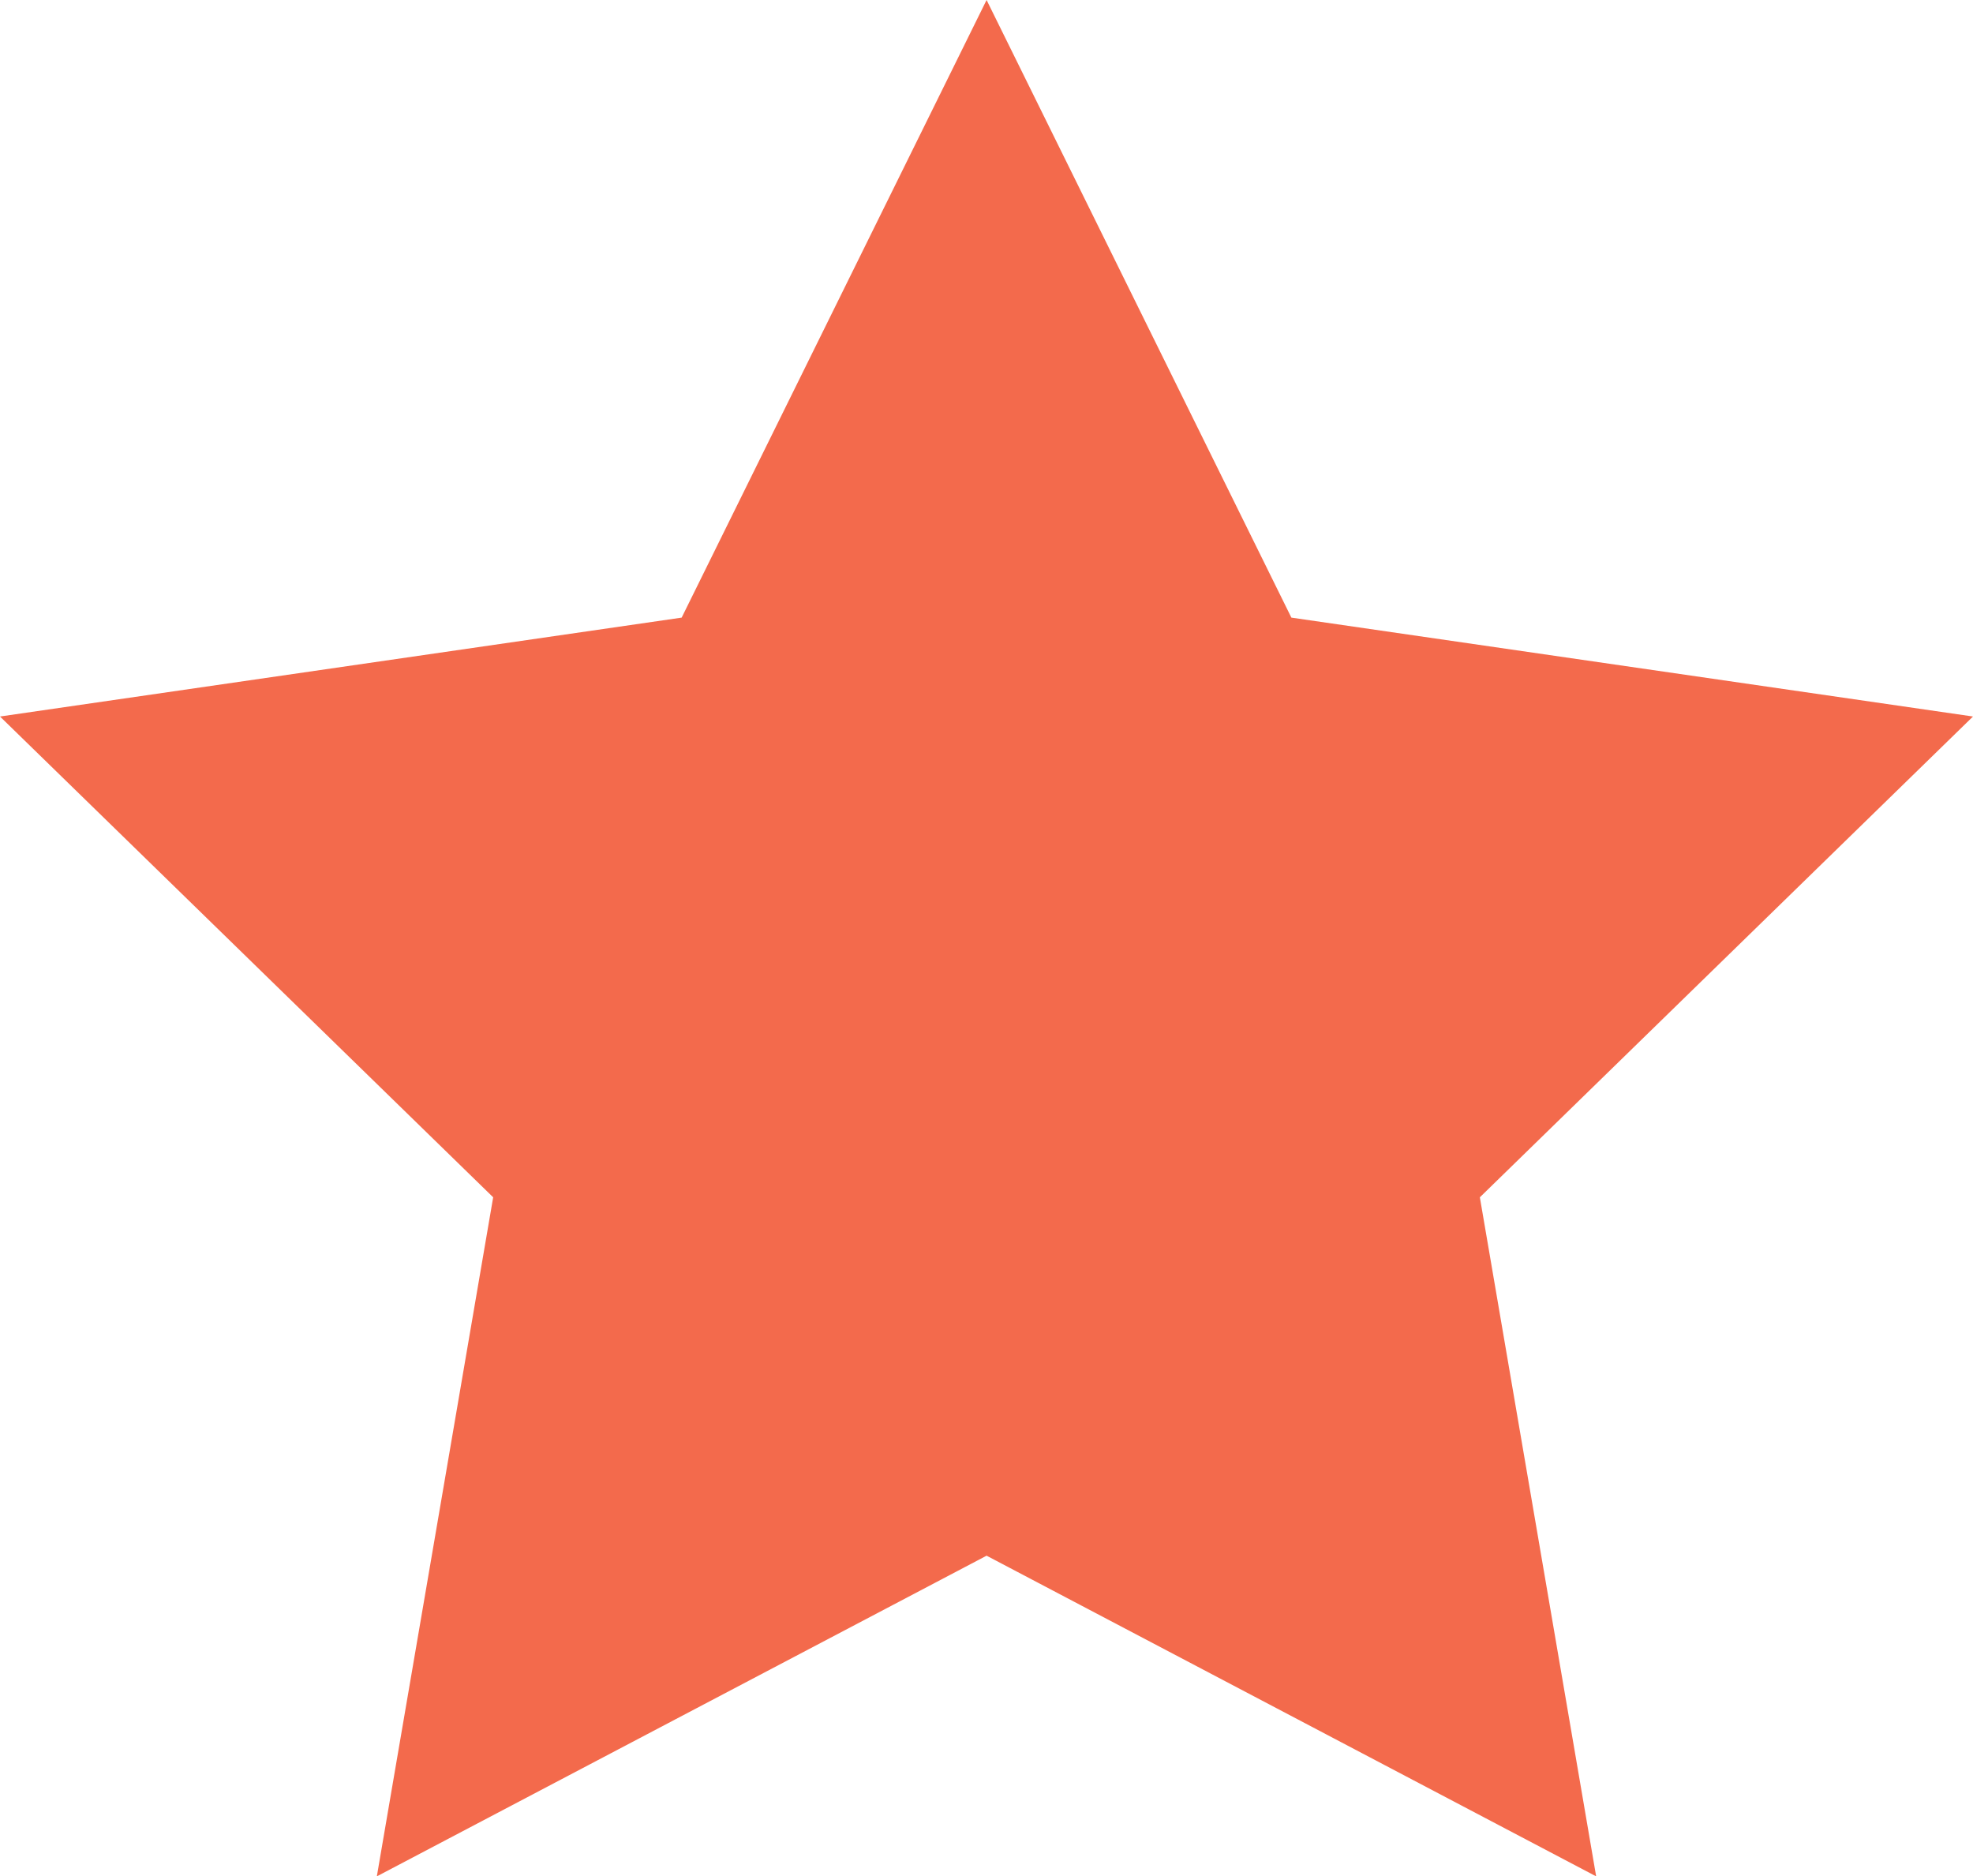 <svg xmlns="http://www.w3.org/2000/svg" width="2882.133" height="2740.851" viewBox="0 0 2882.133 2740.851">
  <path id="패스_1526" data-name="패스 1526" d="M1452.893,33.193l445.234,902.171,995.715,144.459-720.38,702.3,169.9,991.921-890.469-468.411-890.7,468.411,169.934-991.921-720.416-702.3,995.753-144.459Z" transform="translate(-11.709 -33.193)" fill="#f36a4c"/>
</svg>

